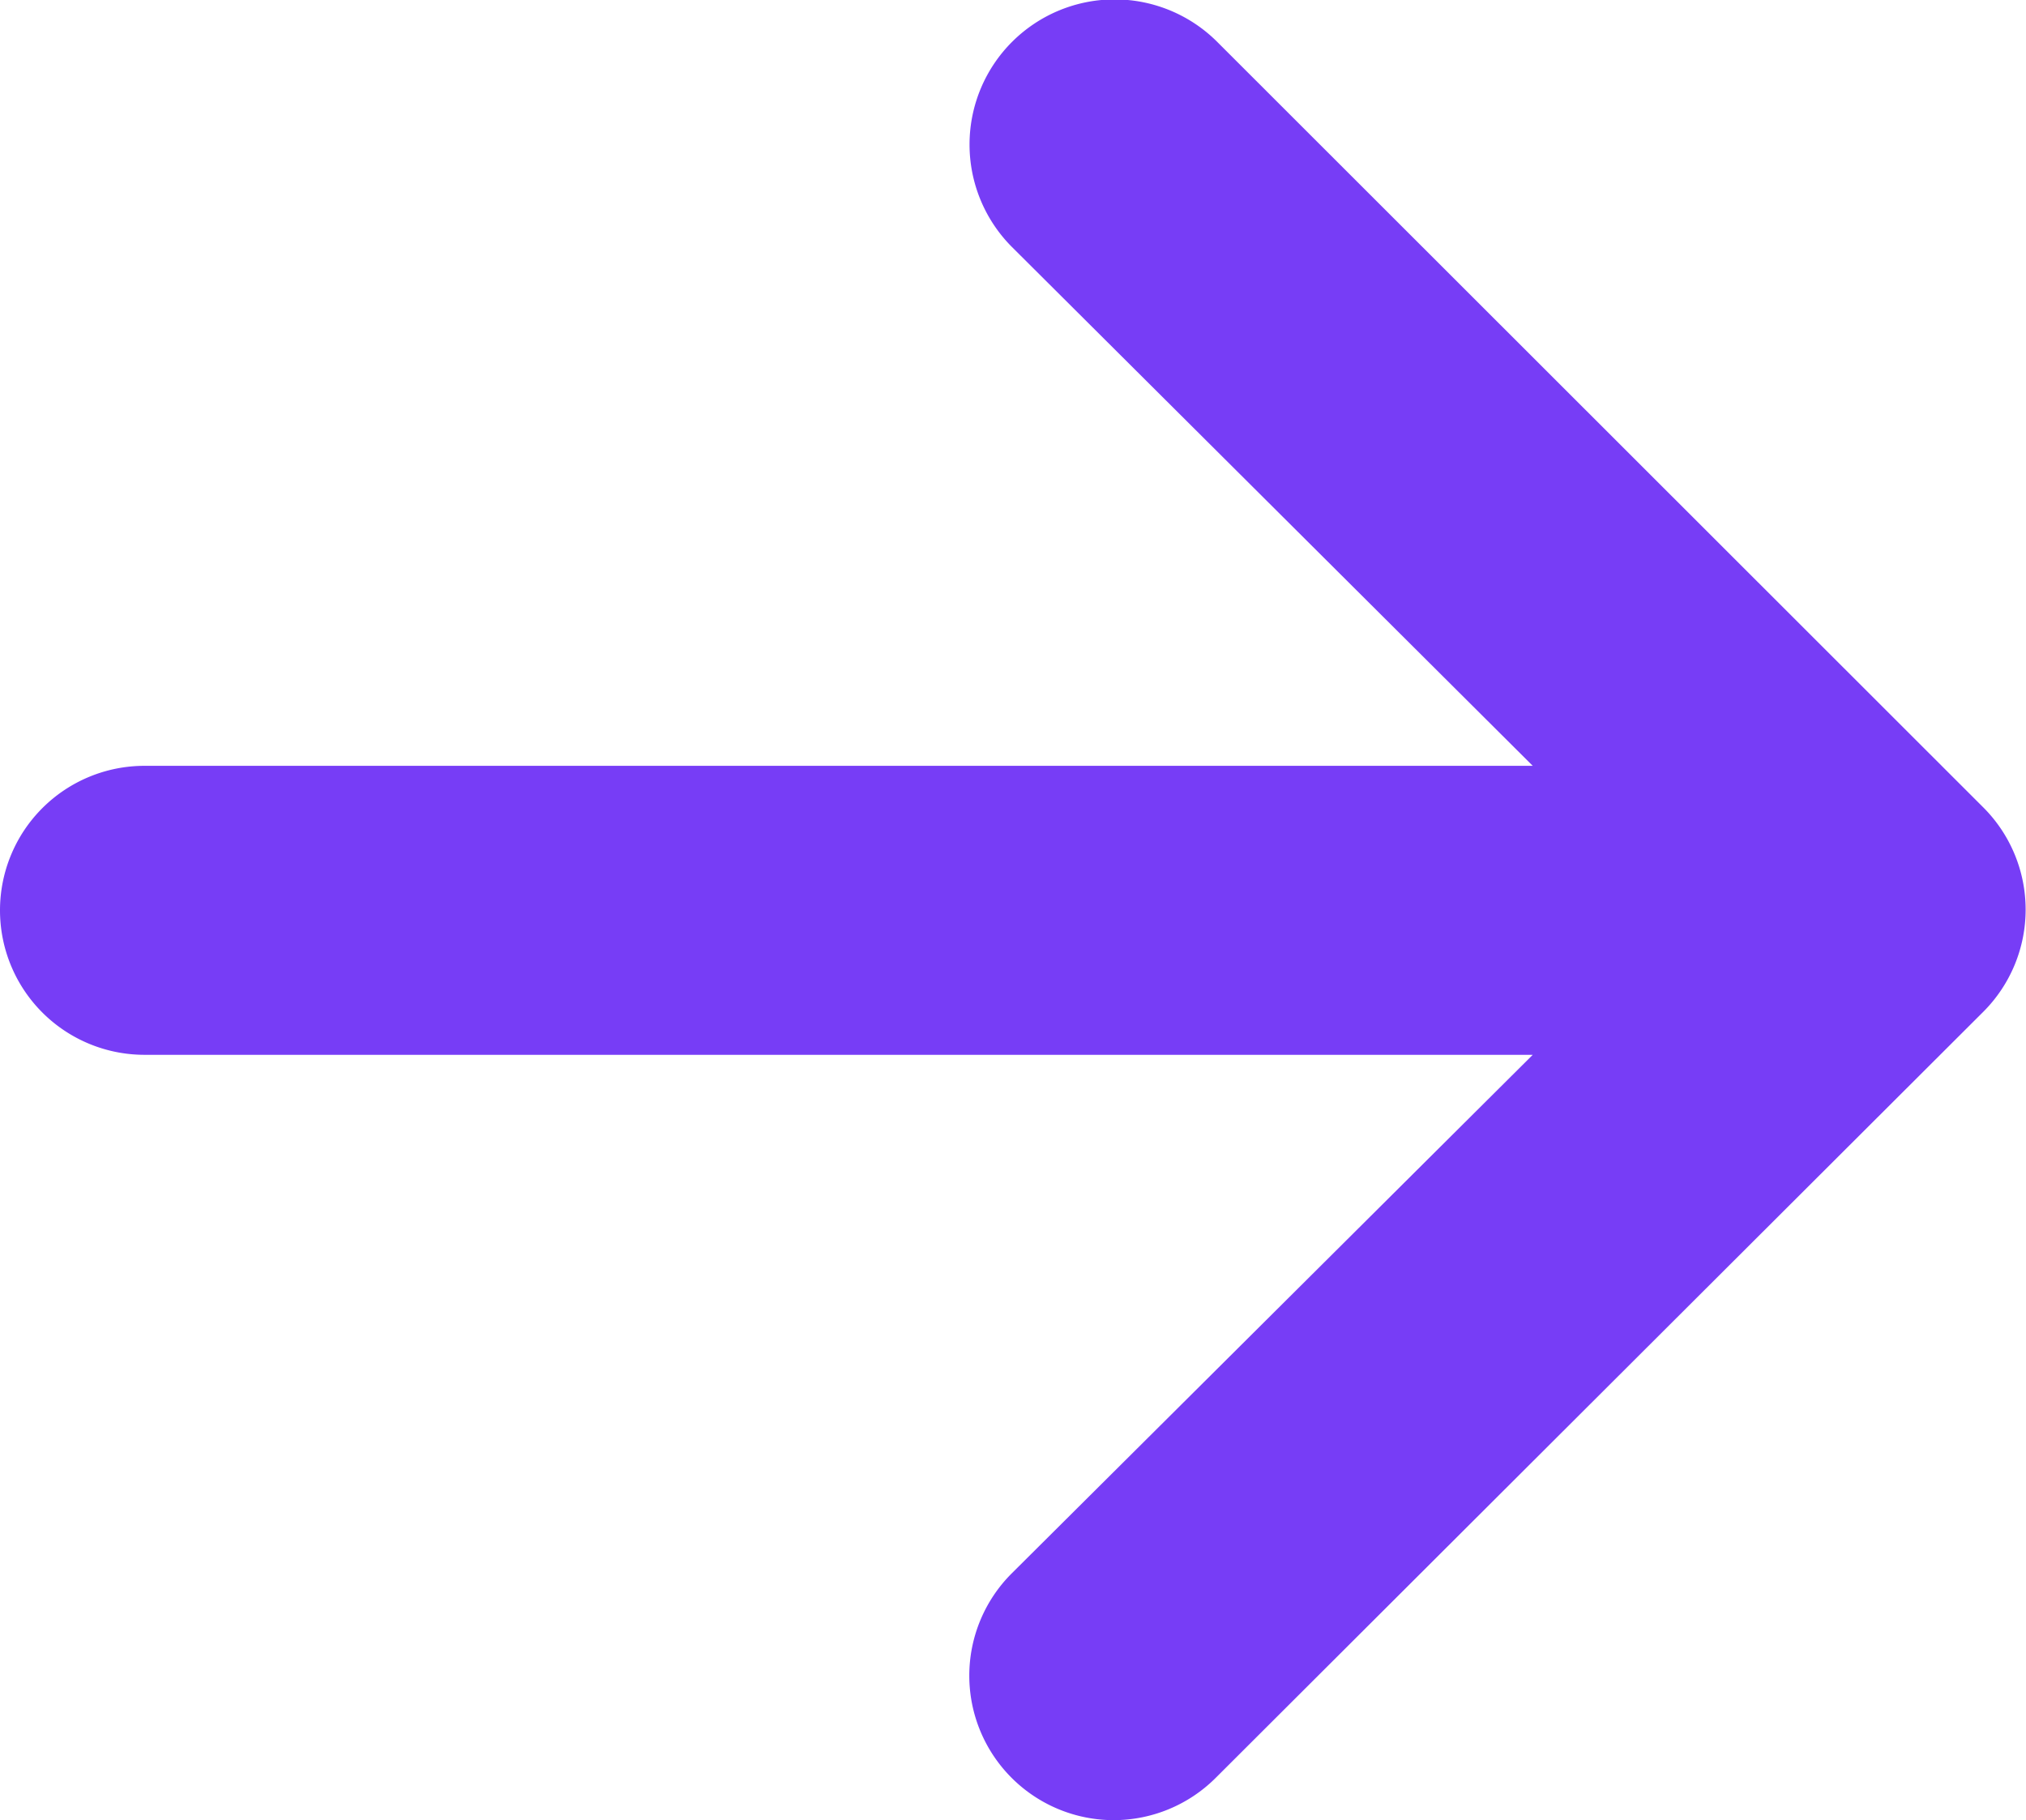 <svg xmlns="http://www.w3.org/2000/svg" viewBox="0 0 42.06 37.79"><defs><style>.cls-1{fill:#773df6;}</style></defs><g id="레이어_2" data-name="레이어 2"><g id="레이어_1-2" data-name="레이어 1"><path class="cls-1" d="M41.18,16.77,25.28.88A3,3,0,0,0,21,5.12L31.82,15.9H3a3,3,0,0,0,0,6H31.82L21,32.67a3,3,0,0,0,2.12,5.12,3,3,0,0,0,2.12-.88L41.18,21A3,3,0,0,0,41.18,16.77Z"/></g></g></svg>
